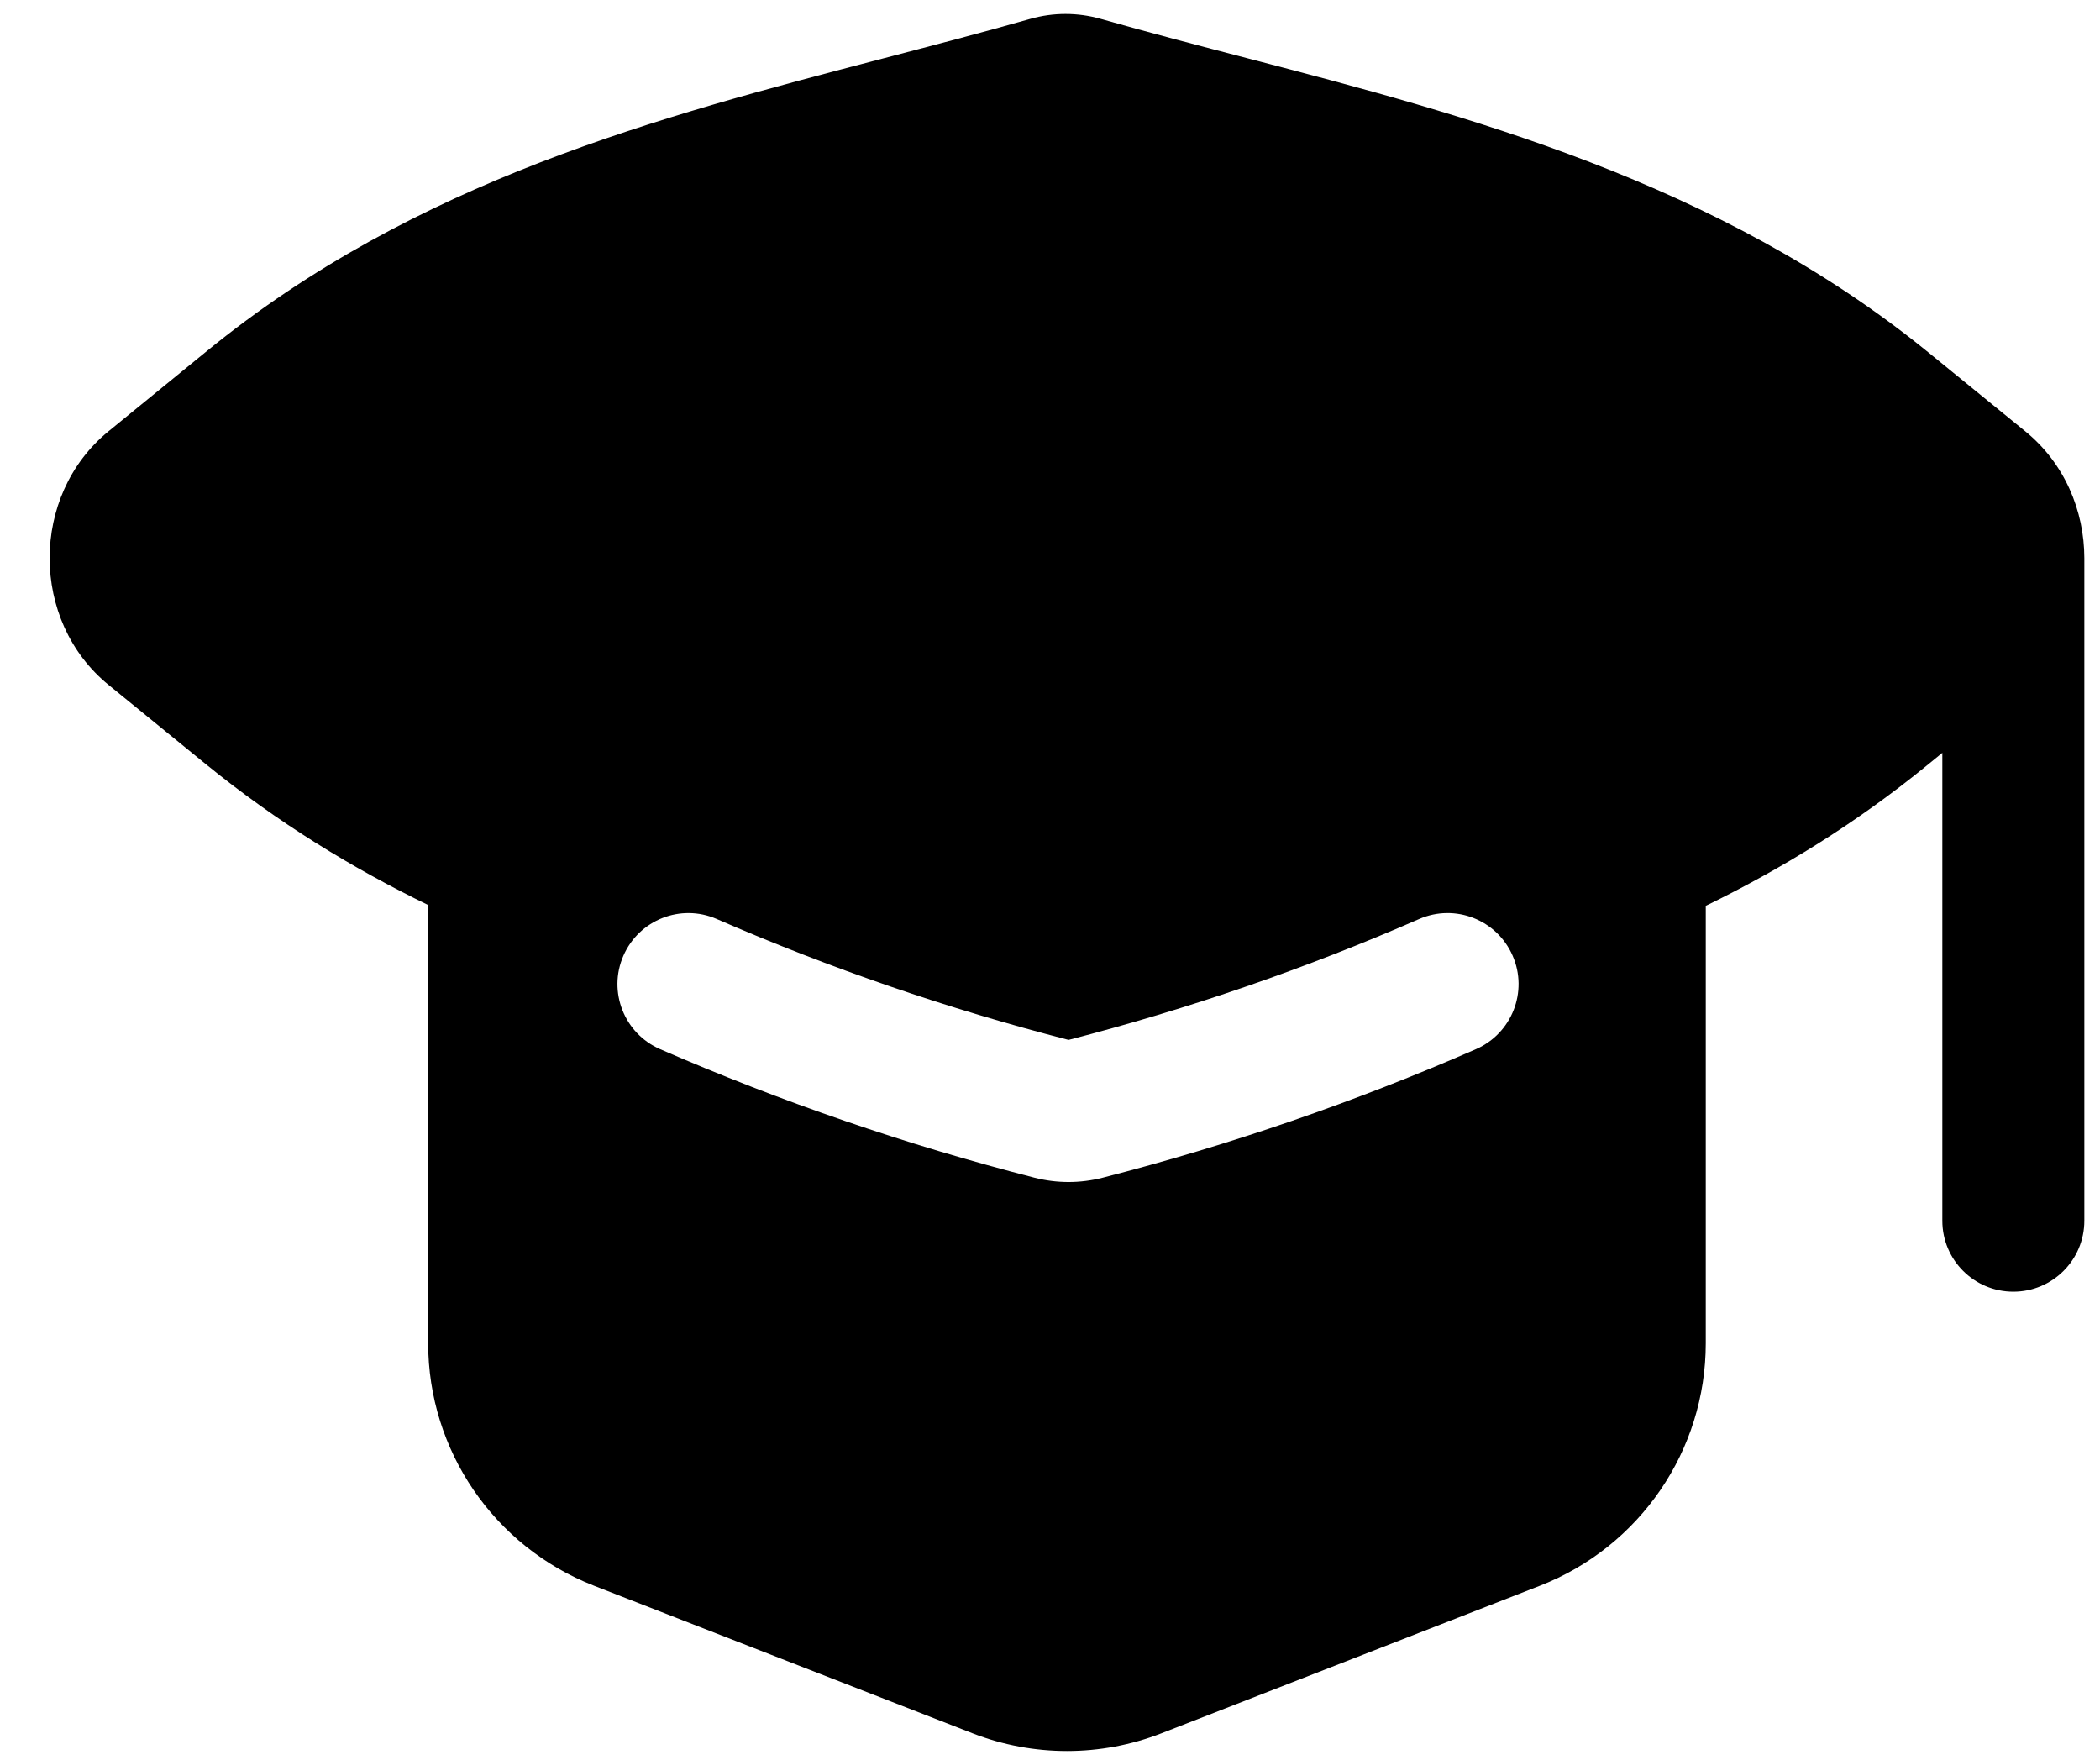 <svg width="37" height="31" viewBox="0 0 37 31" fill="none" xmlns="http://www.w3.org/2000/svg">
<path fill-rule="evenodd" clip-rule="evenodd" d="M19.392 0.332C18.986 0.217 18.558 0.217 18.151 0.333C17.287 0.579 16.414 0.806 15.539 1.035C11.631 2.055 7.328 3.179 3.648 6.182L1.912 7.598C0.528 8.728 0.529 10.939 1.914 12.067L3.621 13.458C4.883 14.485 6.197 15.289 7.544 15.944V23.663C7.544 25.552 8.704 27.248 10.464 27.935L17.134 30.535C18.205 30.952 19.394 30.952 20.465 30.535L27.134 27.935C28.895 27.248 30.054 25.552 30.054 23.663V15.958C31.392 15.306 32.698 14.507 33.951 13.484L34.222 13.263V21.505C34.222 22.196 34.782 22.756 35.473 22.756C36.164 22.756 36.724 22.196 36.724 21.505V9.833C36.723 8.998 36.377 8.163 35.684 7.599L33.977 6.209C30.27 3.189 25.786 2.02 21.999 1.032C21.125 0.804 20.255 0.577 19.392 0.332ZM12.628 16.19C11.995 15.914 11.258 16.204 10.983 16.838C10.707 17.471 10.998 18.208 11.631 18.483C13.762 19.41 15.967 20.168 18.227 20.748C18.621 20.849 19.034 20.849 19.428 20.748C21.683 20.168 23.882 19.41 26.005 18.483C26.638 18.206 26.928 17.469 26.651 16.836C26.375 16.203 25.638 15.914 25.005 16.19C23.01 17.061 20.944 17.774 18.827 18.32C16.703 17.774 14.631 17.061 12.628 16.19Z" fill="black"/>
</svg>
